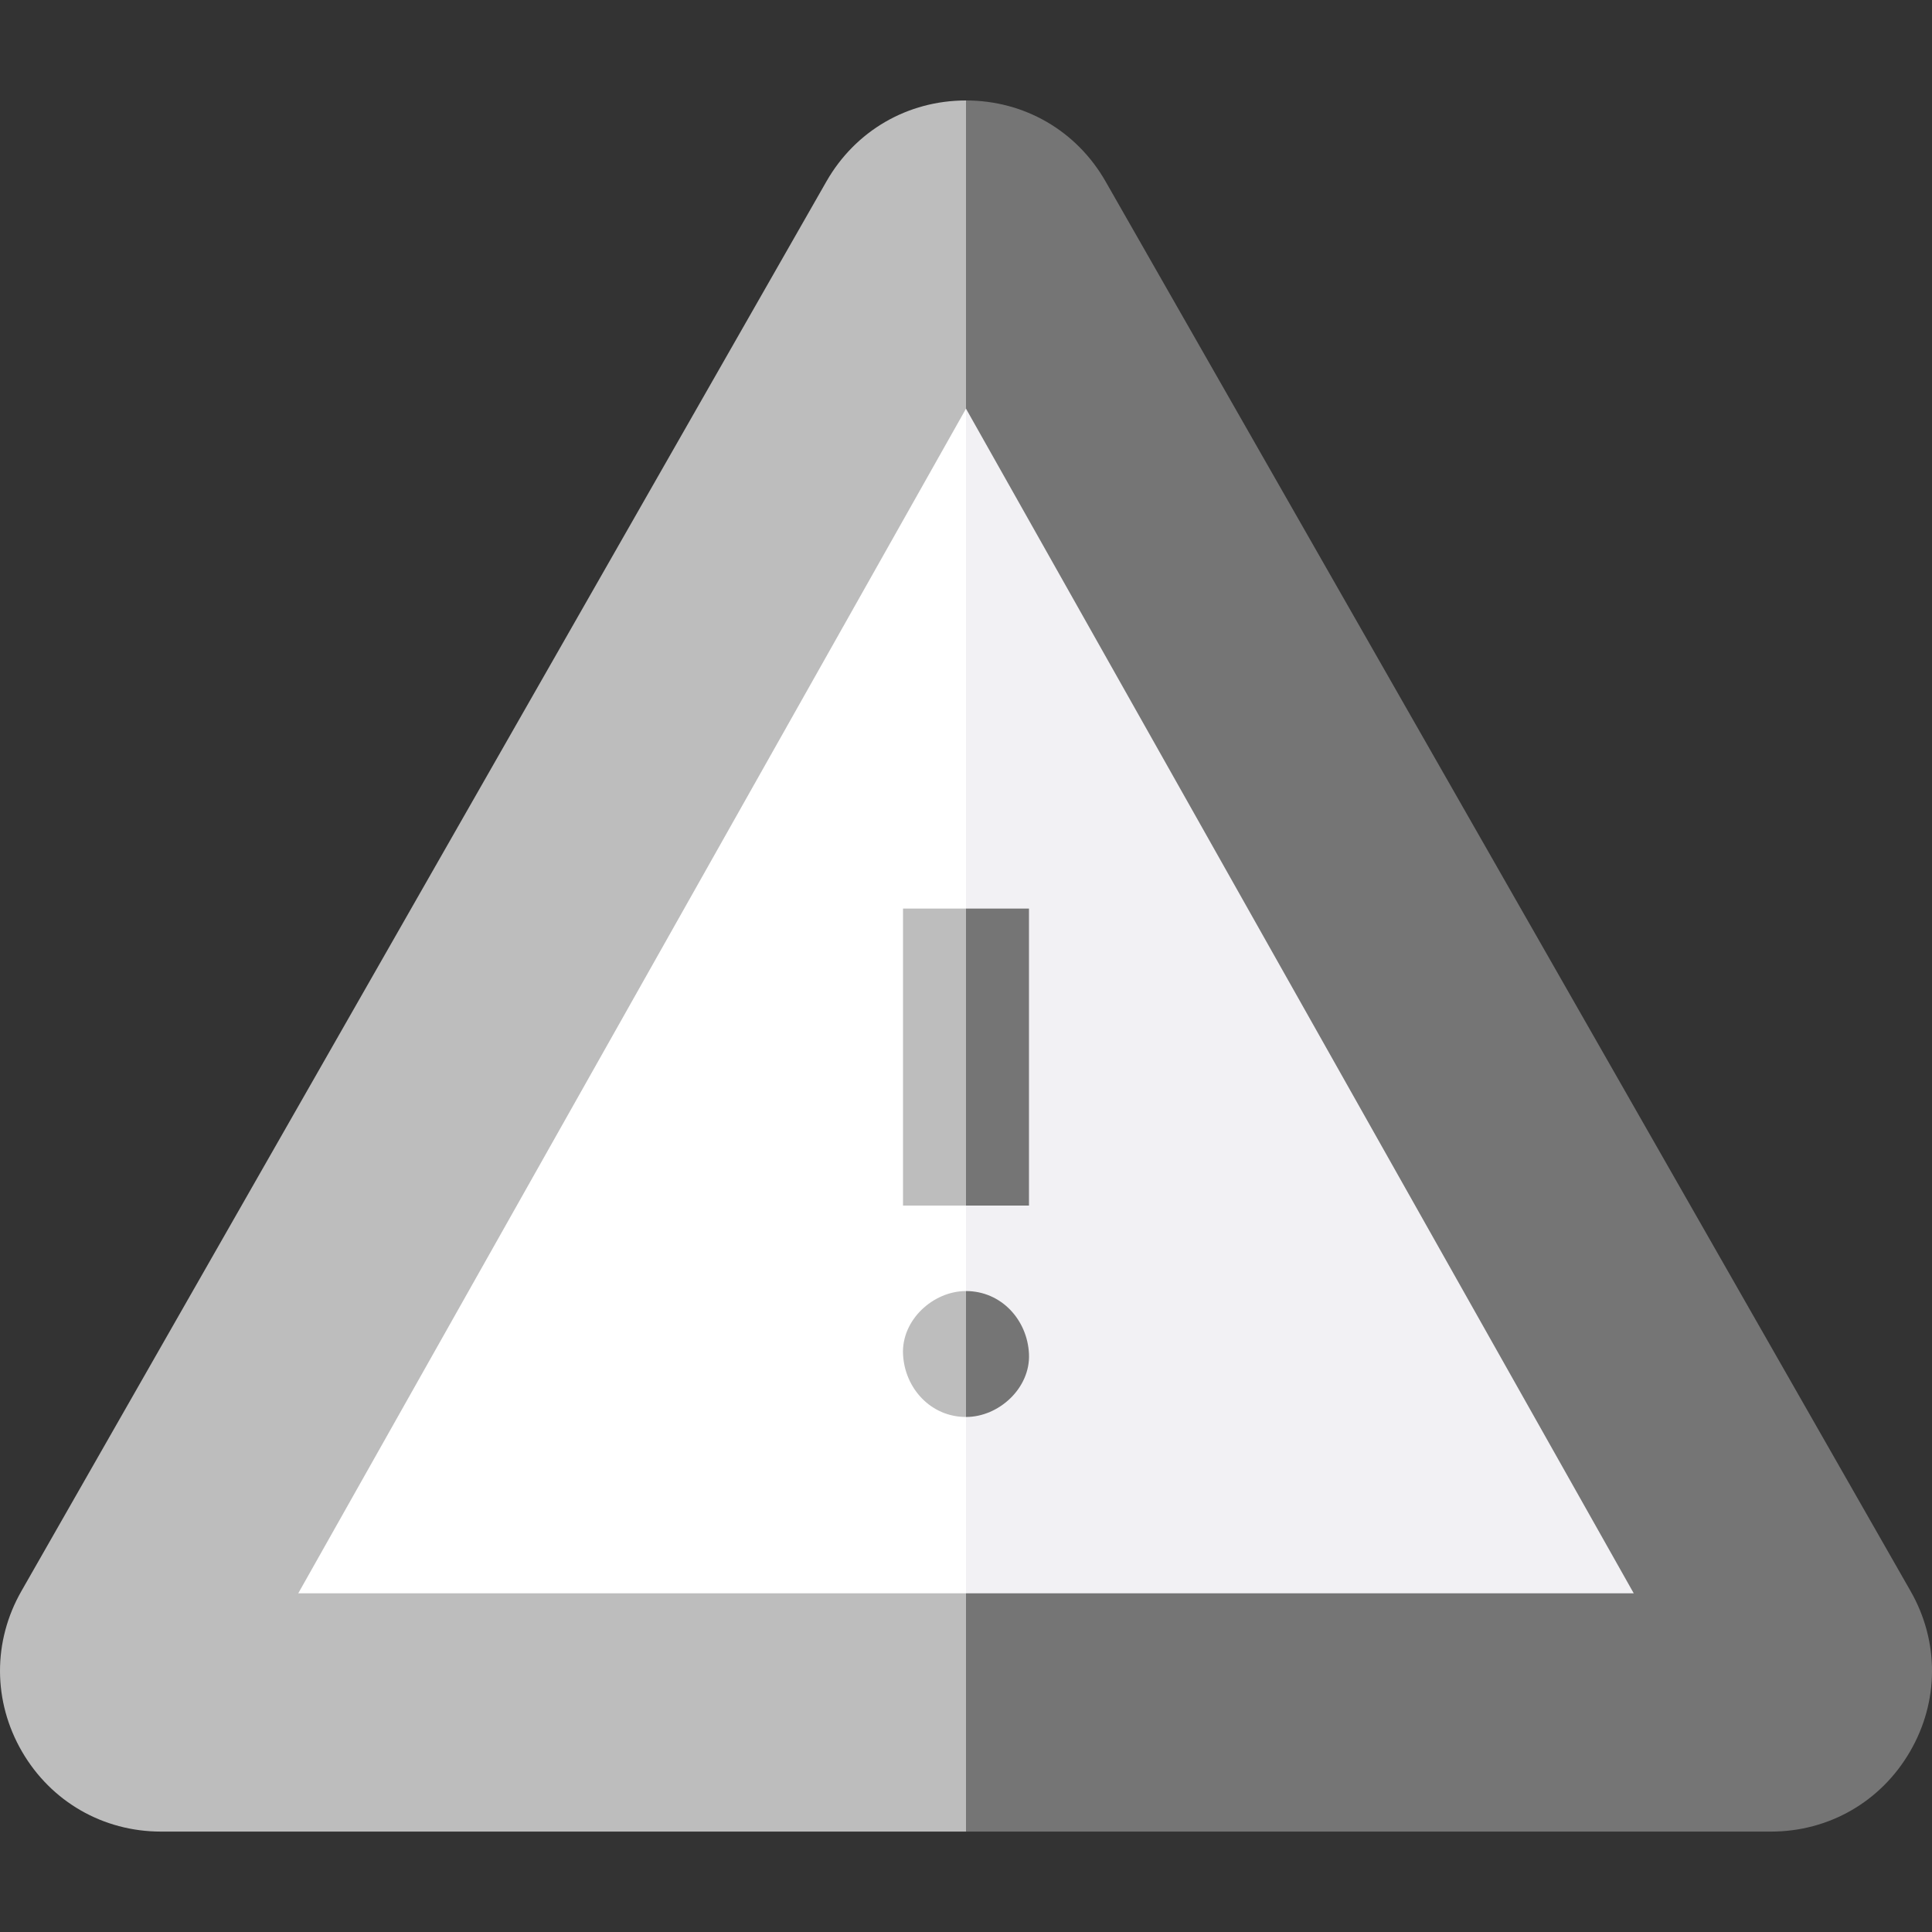 <svg width="40" height="40" viewBox="0 0 40 40" fill="none" xmlns="http://www.w3.org/2000/svg">
<rect x="0" y="0" width="40" height="40" fill="#333333" stroke="none"/>
<g clip-path="url(#clip0)">
<path d="M17.11 3.757L0.443 32.942C-0.152 33.984 -0.147 35.226 0.455 36.264C1.057 37.301 2.133 37.921 3.333 37.921H20L21.277 22.205L20 2.08C18.79 2.08 17.71 2.707 17.11 3.757Z" fill="#BDBDBD"/>
<path d="M39.557 32.943L22.89 3.757C22.29 2.707 21.21 2.08 20 2.08V37.921H36.667C37.867 37.921 38.943 37.301 39.545 36.264C40.148 35.226 40.152 33.984 39.557 32.943Z" fill="#757575"/>
<path d="M6.175 32.988H20L21.415 25.801L20 8.461L6.175 32.988Z" fill="white"/>
<path d="M20 8.461V32.988H33.825L20 8.461Z" fill="#F2F1F4"/>
<path d="M18.696 18.811V24.96H20L20.72 22.076L20 18.811H18.696Z" fill="#BDBDBD"/>
<path d="M18.696 28.034C18.728 28.74 19.269 29.337 20 29.337L20.644 27.998L20 26.73C19.318 26.73 18.665 27.329 18.696 28.034Z" fill="#BDBDBD"/>
<path d="M20 18.811H21.304V24.96H20V18.811Z" fill="#757575"/>
<path d="M21.304 28.033C21.272 27.327 20.731 26.73 20 26.73V29.337C20.682 29.337 21.335 28.737 21.304 28.033Z" fill="#757575"/>
</g>
<defs>
<clipPath id="clip0">
<rect width="40" height="40" fill="white"/>
</clipPath>
</defs>
</svg>

